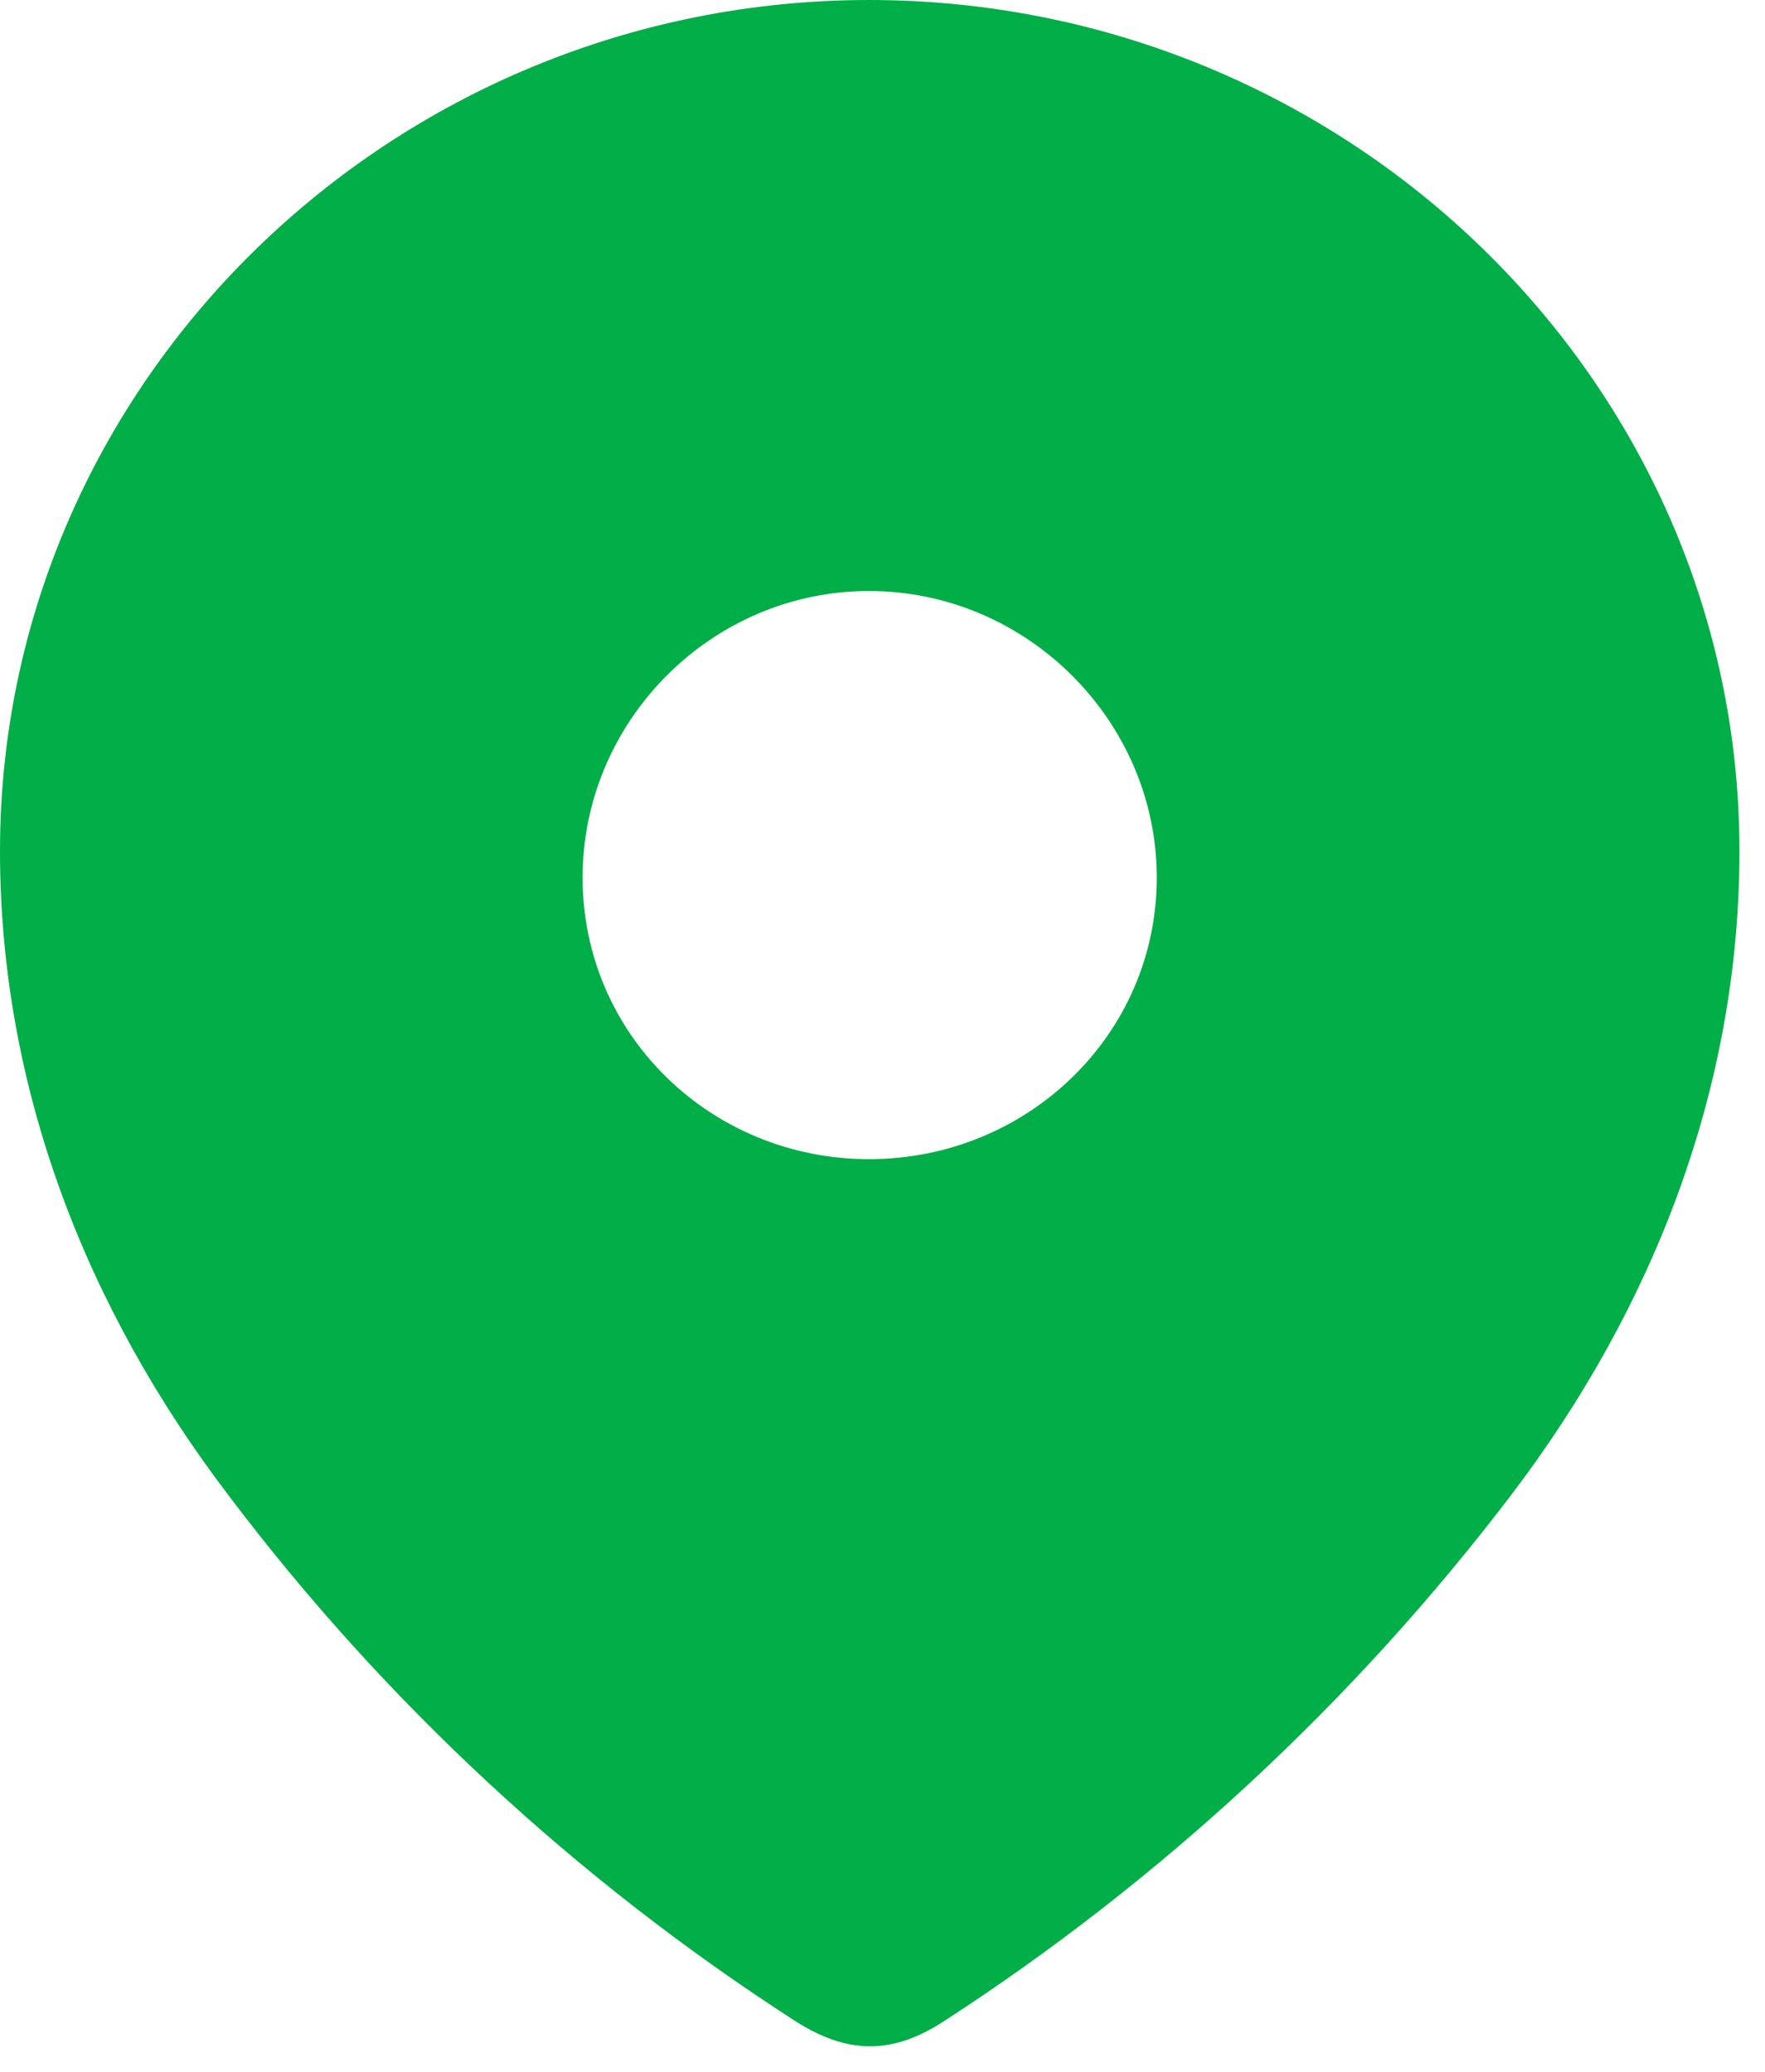 <svg width="23" height="27" viewBox="0 0 23 27" fill="none" xmlns="http://www.w3.org/2000/svg">
<path fill-rule="evenodd" clip-rule="evenodd" d="M0 11.09C0 4.957 5.125 0 11.325 0C17.541 0 22.667 4.957 22.667 11.09C22.667 14.181 21.543 17.05 19.693 19.482C17.652 22.165 15.136 24.502 12.305 26.337C11.657 26.761 11.072 26.793 10.361 26.337C7.513 24.502 4.997 22.165 2.974 19.482C1.123 17.05 0 14.181 0 11.09ZM7.592 11.436C7.592 13.49 9.269 15.106 11.325 15.106C13.382 15.106 15.074 13.49 15.074 11.436C15.074 9.397 13.382 7.702 11.325 7.702C9.269 7.702 7.592 9.397 7.592 11.436Z" fill="#02AE47"/>
</svg>
